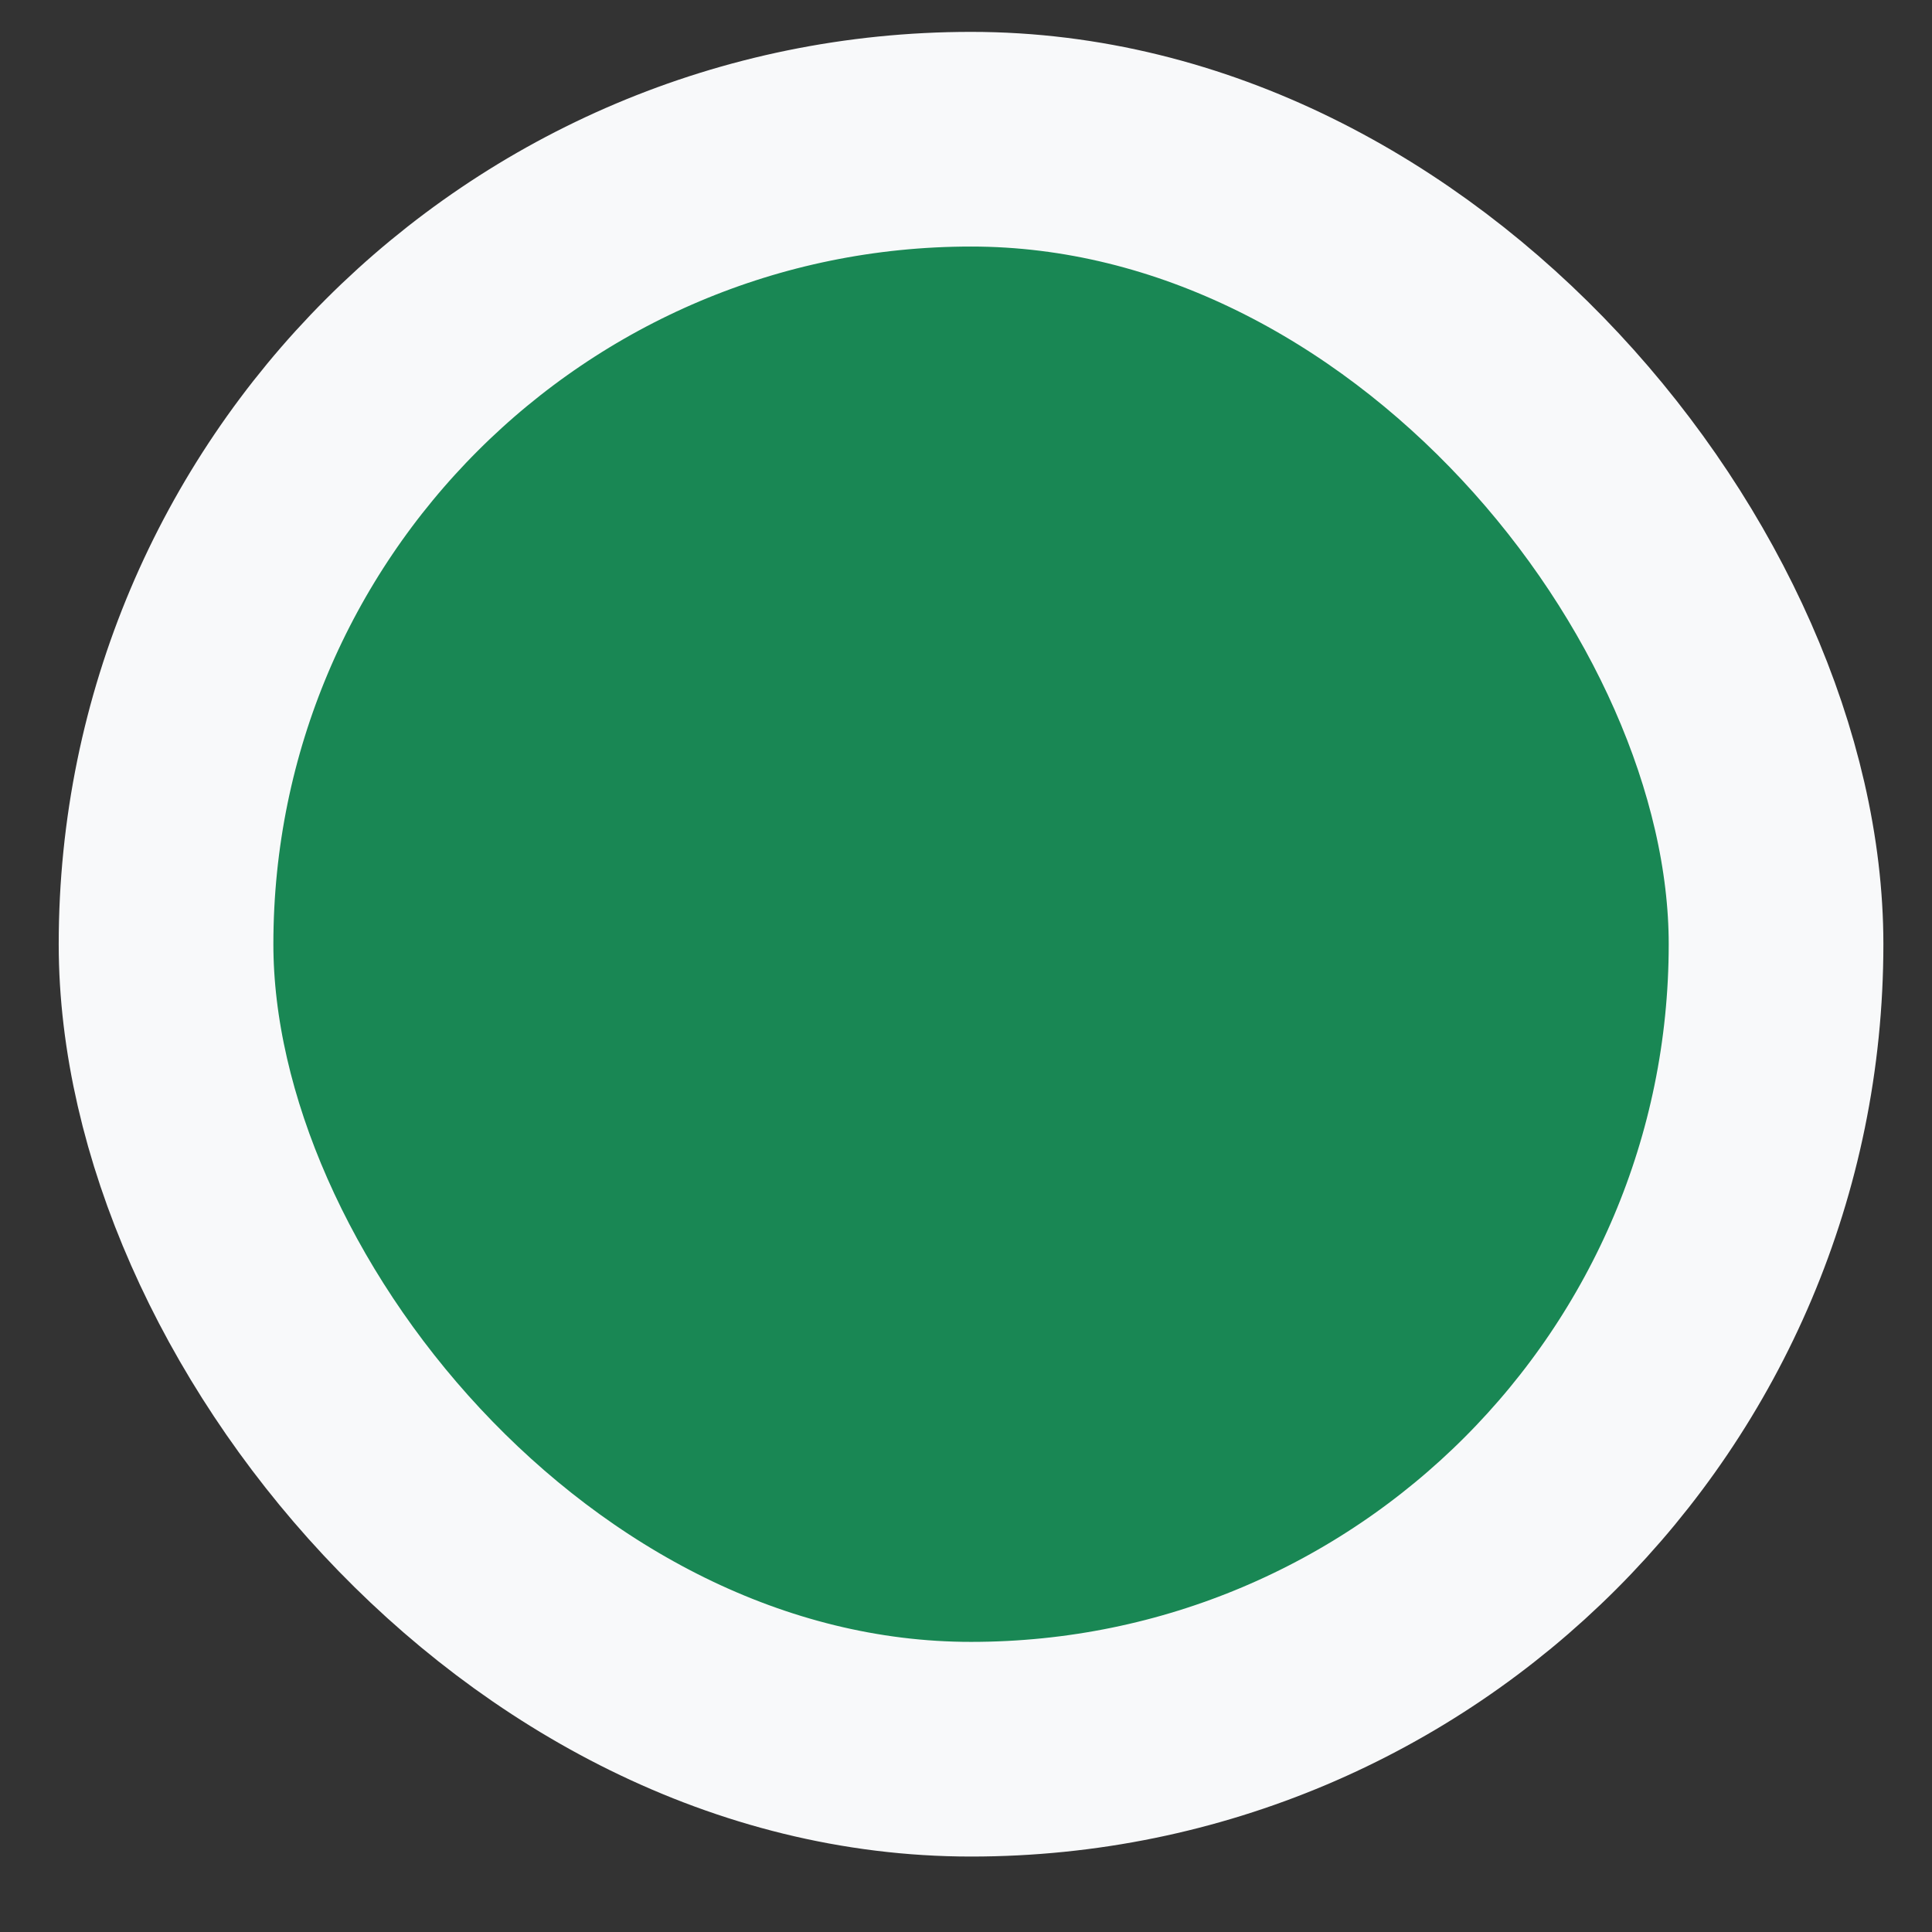 <svg width="18" height="18" viewBox="0 0 18 18" fill="none" xmlns="http://www.w3.org/2000/svg">
<rect x="0" y="0" width="18" height="18" fill="#333333" stroke="none"/>
<rect x="1.547" y="1.297" width="15" height="15" rx="7.5" fill="#198754" stroke="#F8F9FA" stroke-width="2"/>
</svg>
